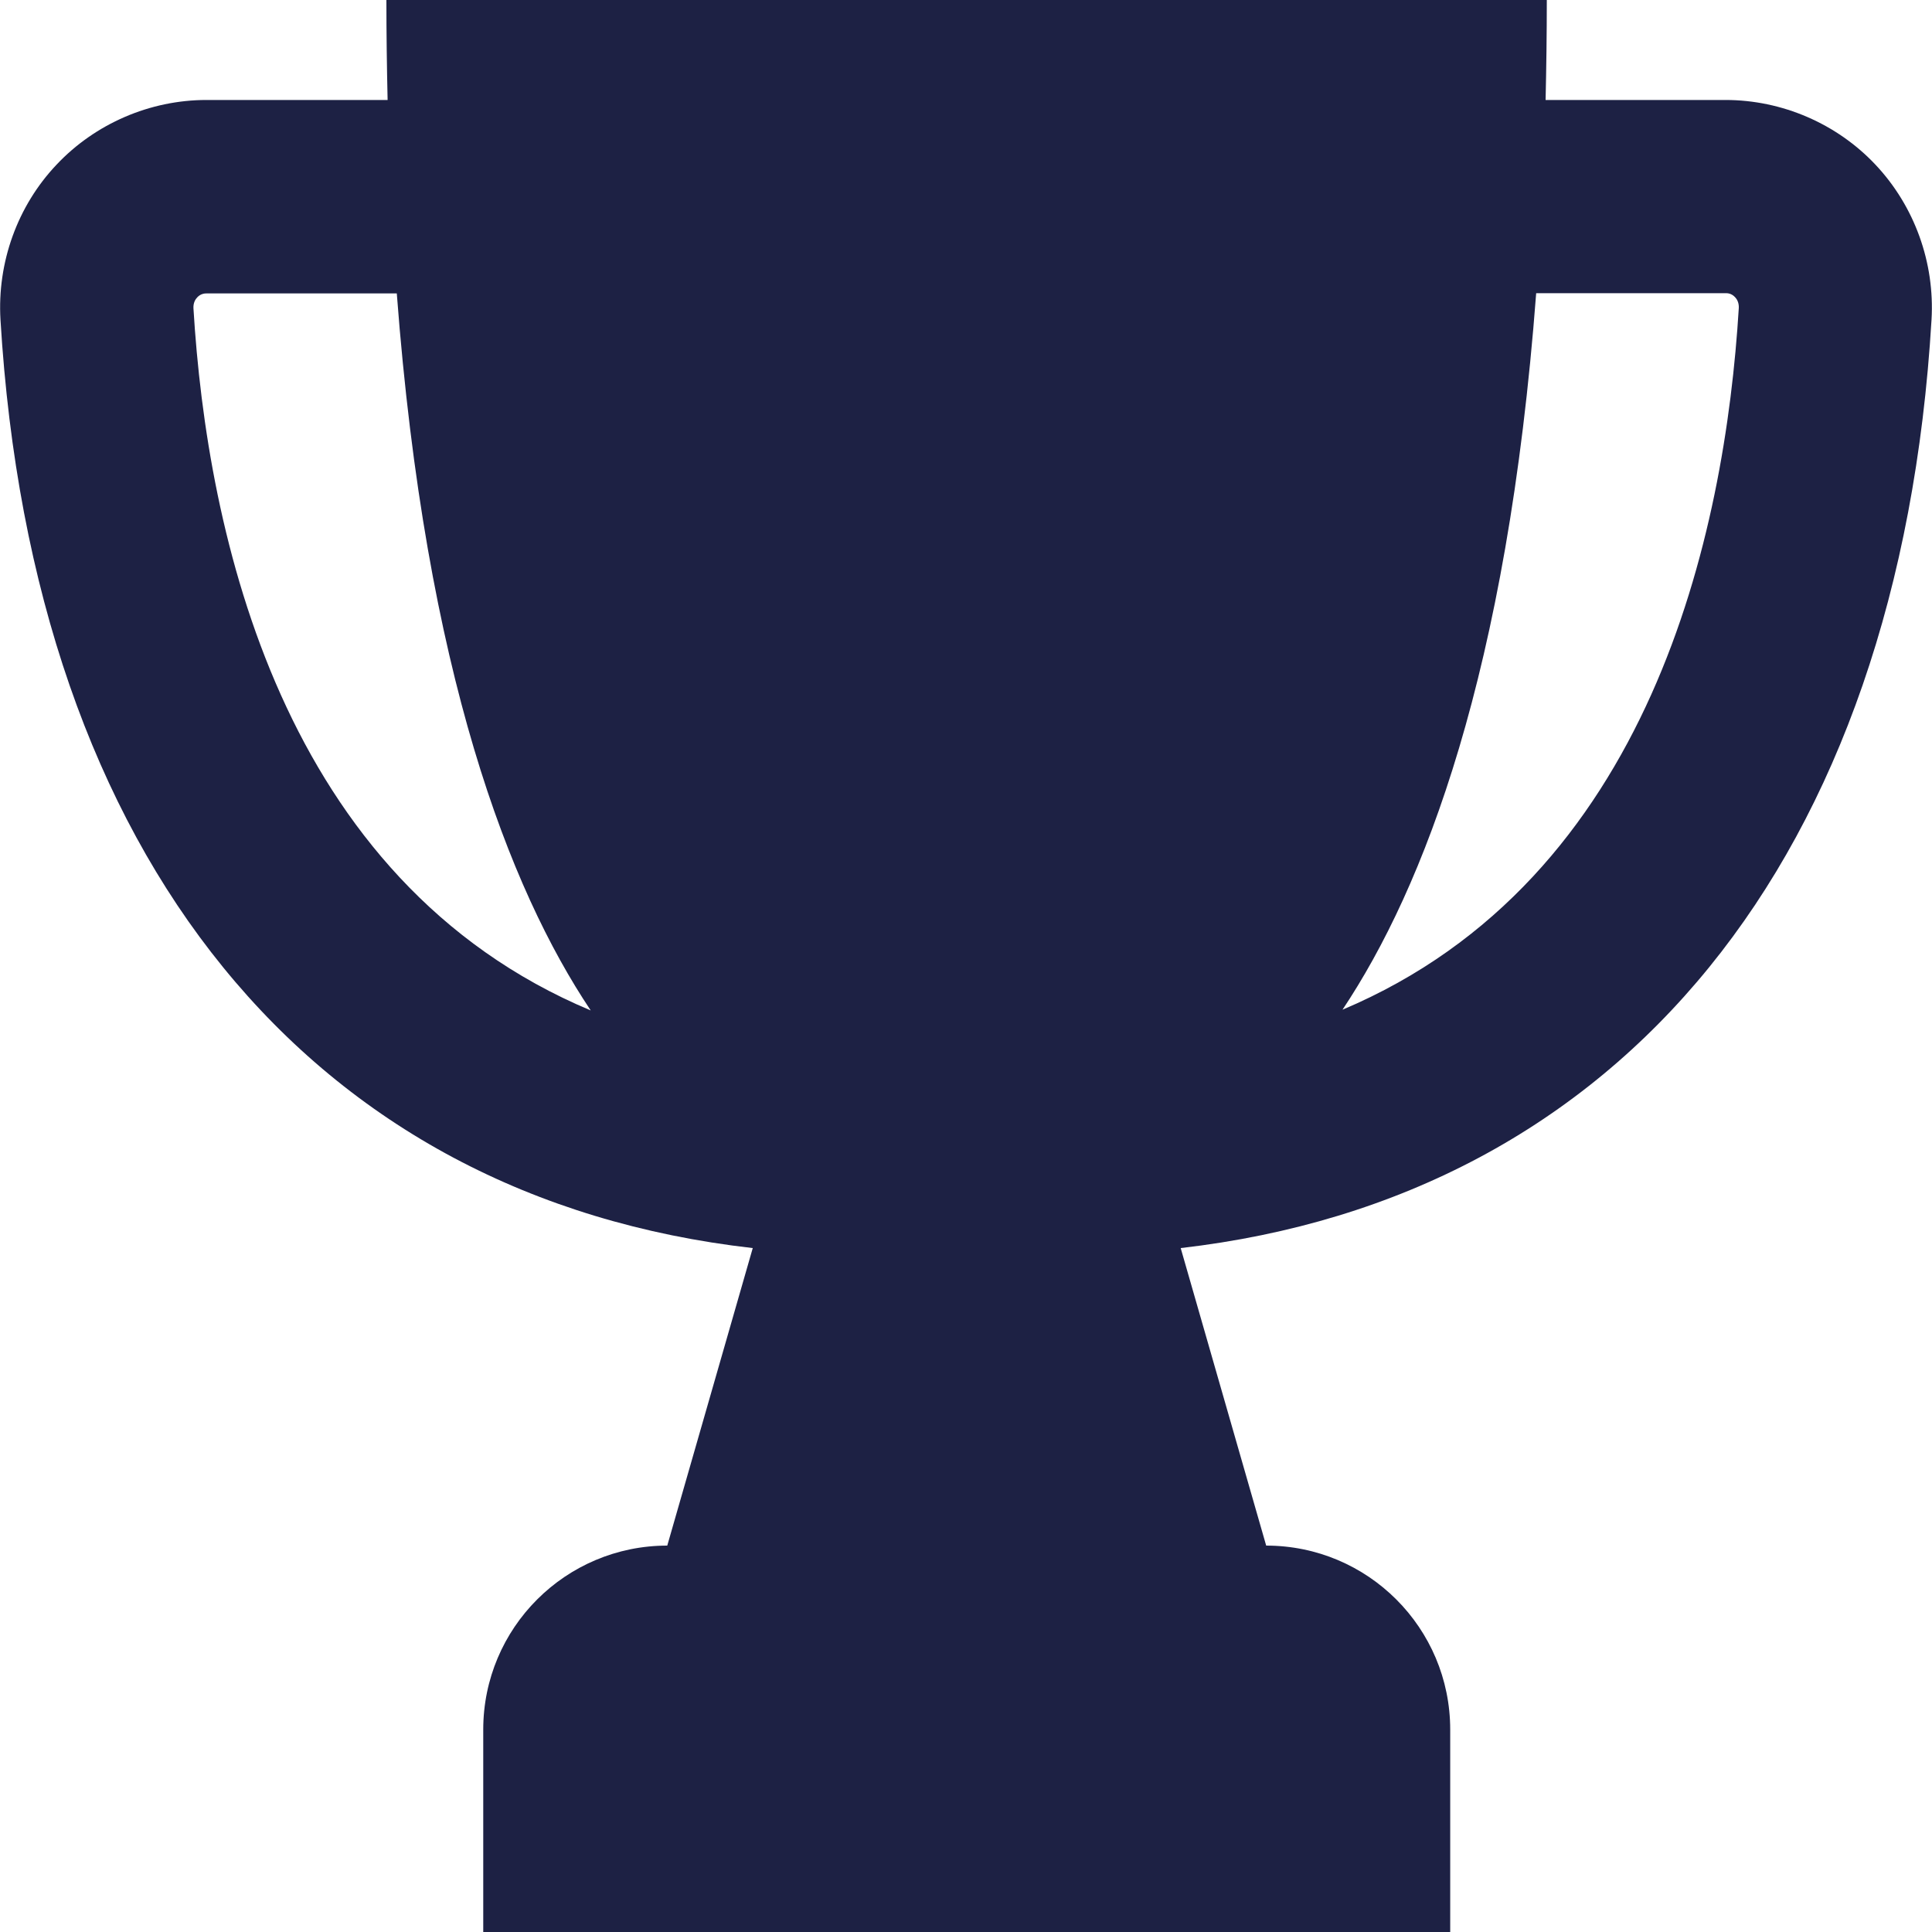 <?xml version="1.0" encoding="iso-8859-1"?>
<!-- Generator: Adobe Illustrator 19.0.0, SVG Export Plug-In . SVG Version: 6.00 Build 0)  -->
<svg version="1.1" id="Capa_1" xmlns="http://www.w3.org/2000/svg" xmlns:xlink="http://www.w3.org/1999/xlink" x="0px" y="0px"
	 viewBox="0 0 409.6 409.6" style="enable-background:new 0 0 409.6 409.6;" xml:space="preserve" width="80.13px" height="80.13px">
<g>
	<g>
		<path d="M397.619,34.918c-8.192-8.704-19.814-13.722-31.795-13.722H327.68c0.154-6.861,0.256-13.926,0.256-21.197H81.92
			c0,7.27,0.102,14.336,0.256,21.197h-38.4c-11.981,0-23.603,5.018-31.795,13.722C3.686,43.674-0.614,55.654,0.102,67.789
			C6.963,182.17,65.997,253.952,159.59,264.602l-18.125,63.078c-21.555,0-39.014,17.459-39.014,39.014V409.6h205.005v-42.906
			c0-21.555-17.459-39.014-39.014-39.014l-18.125-63.078c93.389-10.752,152.371-82.483,159.181-196.813
			C410.214,55.706,405.914,43.725,397.619,34.918z M41.011,65.331c-0.051-1.126,0.41-1.894,0.819-2.304
			c0.768-0.819,1.69-0.819,1.946-0.819h40.346c6.093,80.538,23.859,126.208,41.114,152.013
			C59.546,186.675,43.878,113.101,41.011,65.331z M284.621,214.067c17.254-25.856,34.97-71.475,41.062-151.91h40.192
			c0.307,0,1.178,0,1.946,0.819c0.41,0.41,0.87,1.178,0.819,2.304C365.722,113.05,350.106,186.419,284.621,214.067z" fill="#1D2144"/>
	</g>
</g>
<g>
</g>
<g>
</g>
<g>
</g>
<g>
</g>
<g>
</g>
<g>
</g>
<g>
</g>
<g>
</g>
<g>
</g>
<g>
</g>
<g>
</g>
<g>
</g>
<g>
</g>
<g>
</g>
<g>
</g>
</svg>
